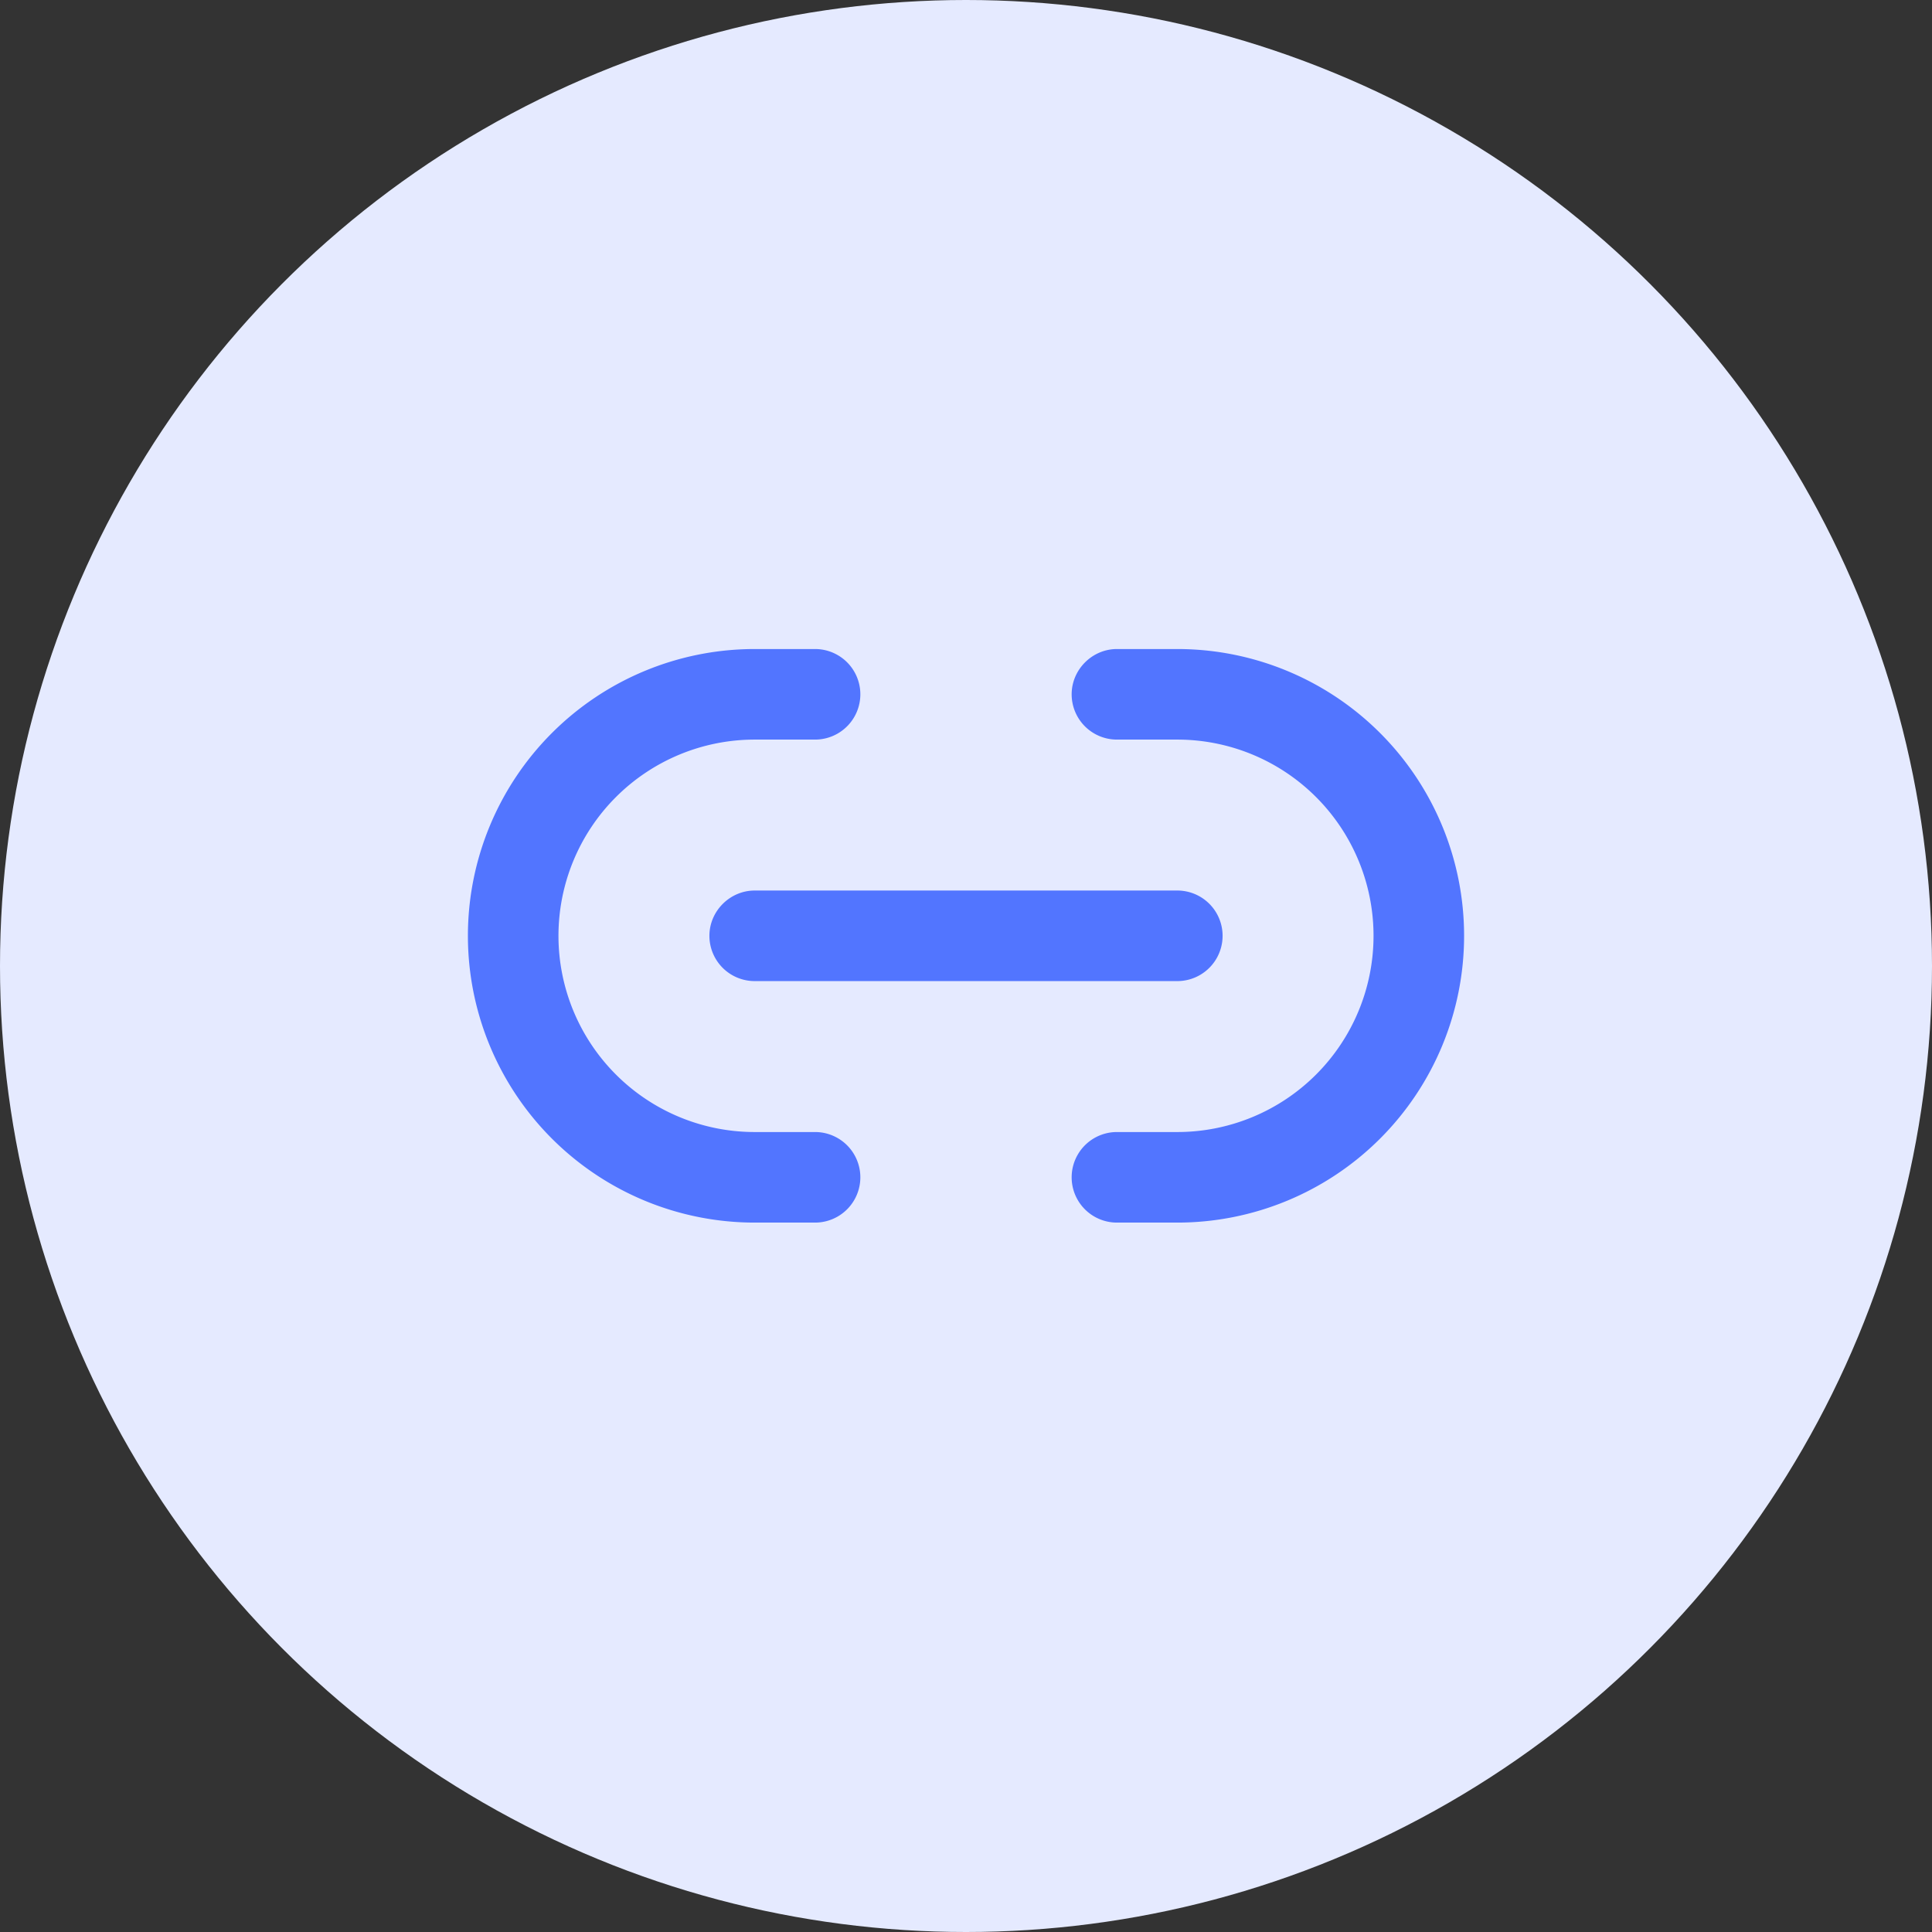 <svg xmlns="http://www.w3.org/2000/svg" width="32" height="32" fill="none">
  <rect width="100%" height="100%" fill="#333333" stroke="none"/>
  <circle cx="16" cy="16" r="16" fill="#E5EAFF"/>
  <path fill="#5275FF" fill-rule="evenodd" d="M12.5 12.25a3.25 3.25 0 0 0 0 6.5h1a.75.75 0 0 1 0 1.5h-1a4.75 4.75 0 0 1 0-9.5h1a.75.75 0 0 1 0 1.5h-1zM17.75 11.5c0-.41.34-.75.75-.75h1a4.75 4.75 0 0 1 0 9.5h-1a.75.75 0 0 1 0-1.5h1a3.25 3.25 0 0 0 0-6.5h-1a.75.75 0 0 1-.75-.75z" clip-rule="evenodd"/>
  <path fill="#5275FF" fill-rule="evenodd" d="M11.75 15.5c0-.41.34-.75.75-.75h7a.75.75 0 0 1 0 1.5h-7a.75.75 0 0 1-.75-.75z" clip-rule="evenodd"/>
</svg>
